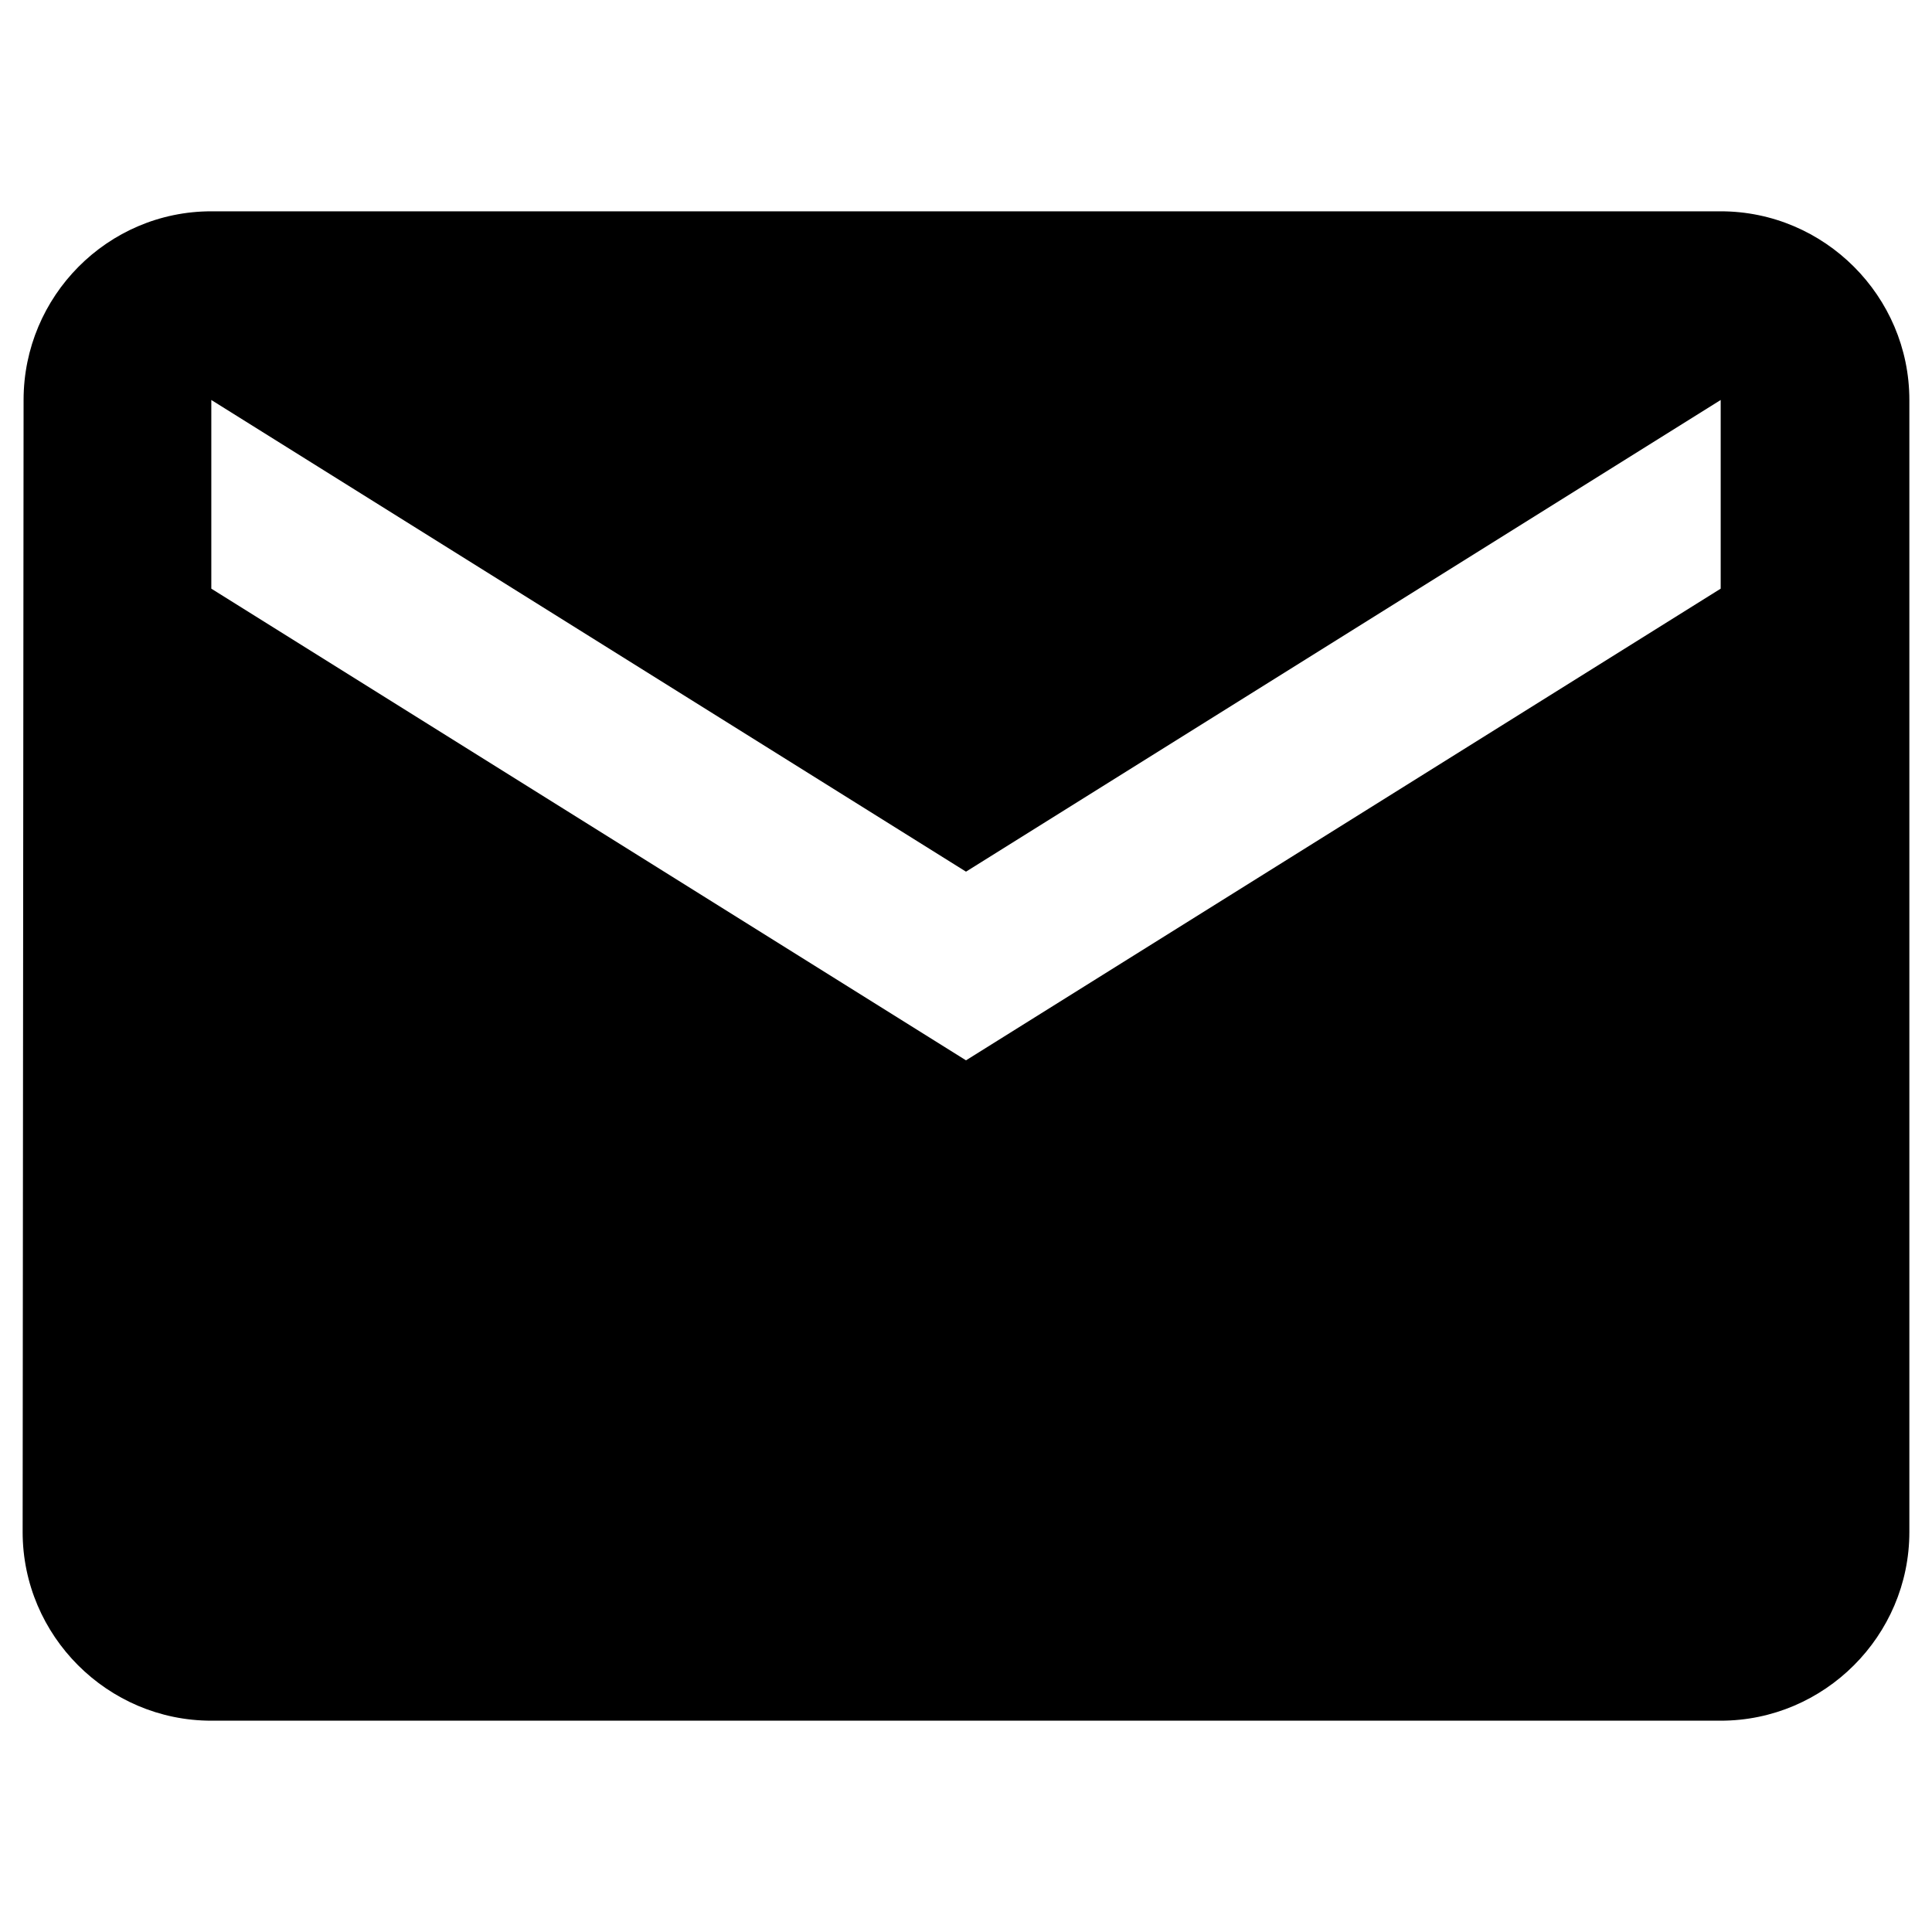 <?xml version="1.0" encoding="UTF-8"?>
<svg id="uuid-259befa3-d1a5-4c02-a60e-f12692a32750" data-name="Layer 1" xmlns="http://www.w3.org/2000/svg" viewBox="0 0 512 512">
  <path id="uuid-10662786-ec48-43aa-adfb-a1aaae3ad856" data-name="Icon material-email" d="m456,56H56c-27.5,0-49.75,22.5-49.75,50l-.25,300c0,27.5,22.5,50,50,50h400c27.5,0,50-22.5,50-50V106c0-27.5-22.5-50-50-50Zm0,100l-200,125L56,156v-50l200,125,200-125v50Z"/>
</svg>